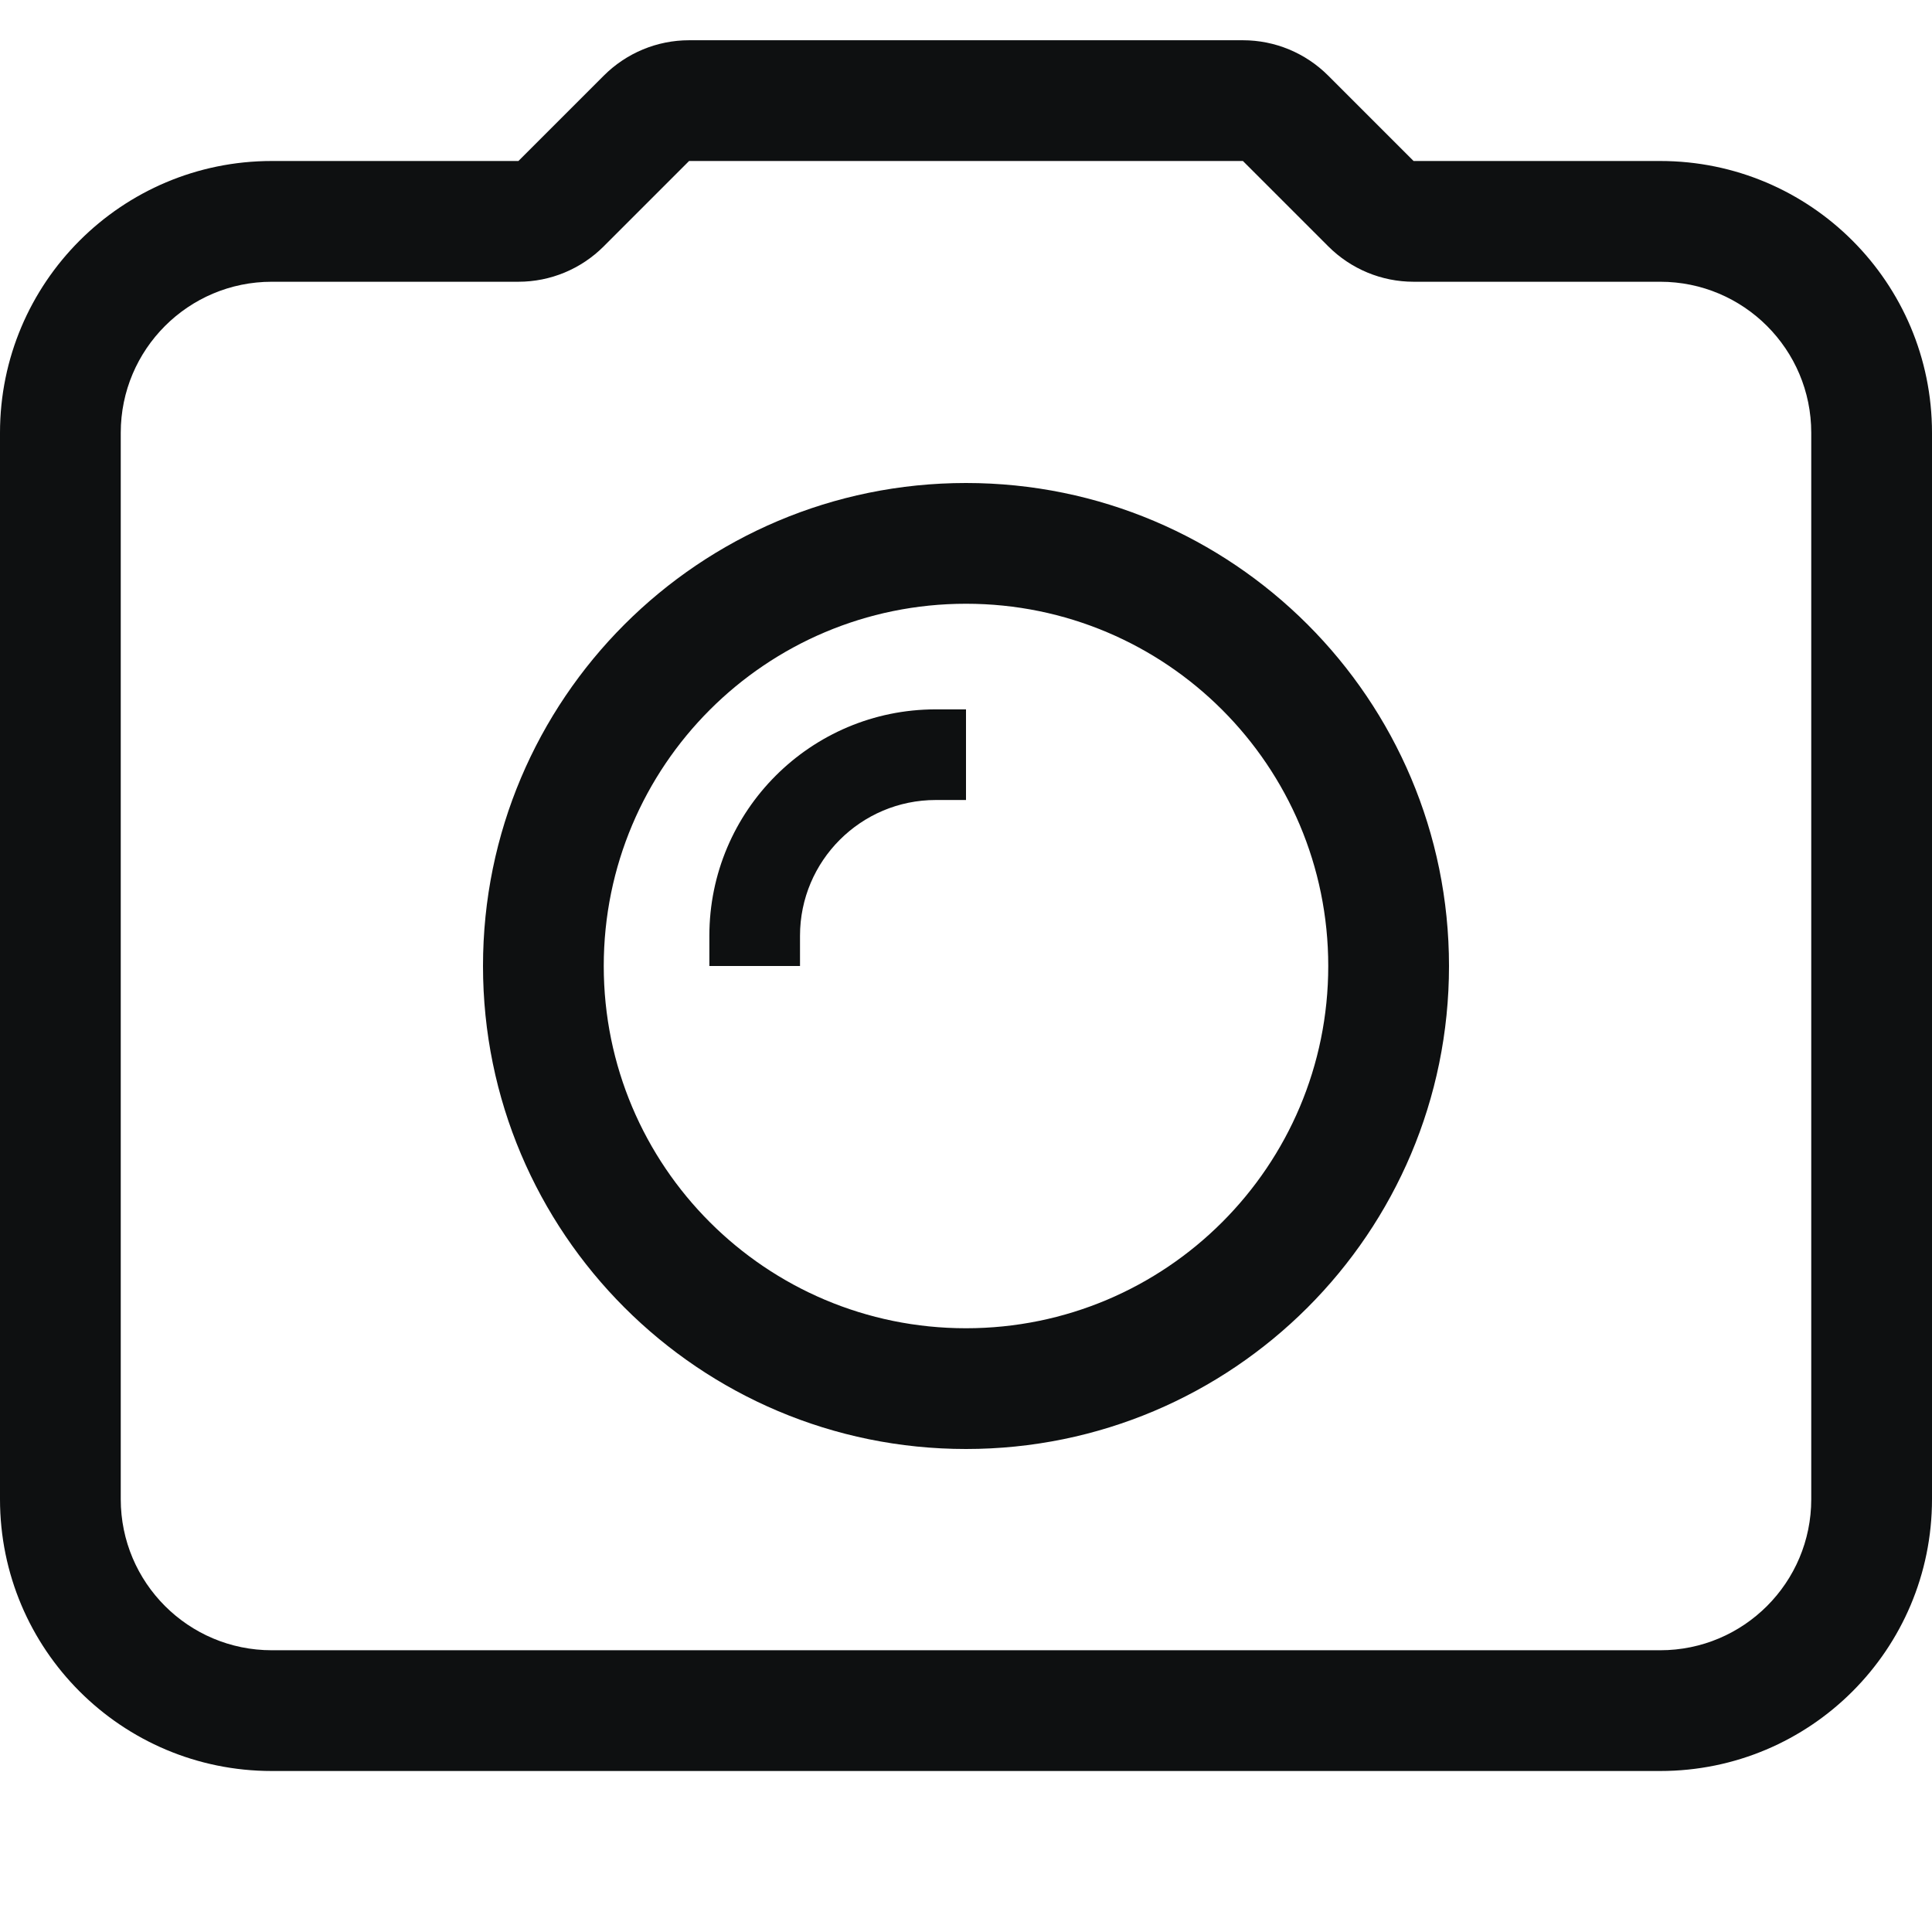 <svg viewBox="0 0 12 12" fill="none" xmlns="http://www.w3.org/2000/svg">
<path d="M4.406 5.812C4.406 5.036 5.036 4.406 5.812 4.406H6V4.969H5.812C5.347 4.969 4.969 5.347 4.969 5.812V6H4.406V5.812Z" fill="#0E1011"/>
<path fill-rule="evenodd" clip-rule="evenodd" d="M6 3C4.343 3 3 4.343 3 6C3 7.657 4.343 9 6 9C7.657 9 9 7.657 9 6C9 4.343 7.657 3 6 3ZM3.75 6C3.75 4.757 4.757 3.75 6 3.75C7.243 3.75 8.25 4.757 8.25 6C8.25 7.243 7.243 8.25 6 8.25C4.757 8.25 3.75 7.243 3.75 6Z" fill="#0E1011"/>
<path fill-rule="evenodd" clip-rule="evenodd" d="M3.75 0.47C3.891 0.329 4.081 0.25 4.28 0.25H7.72C7.919 0.25 8.109 0.329 8.25 0.47L8.78 1H10.312C11.245 1 12 1.756 12 2.688V9.312C12 10.245 11.245 11 10.312 11H1.688C0.756 11 0 10.245 0 9.312V2.688C0 1.756 0.756 1 1.688 1L3.22 1L3.75 0.47ZM7.72 1H4.28L3.75 1.53C3.609 1.671 3.419 1.75 3.22 1.75H1.688C1.17 1.75 0.75 2.17 0.75 2.688V9.312C0.75 9.83 1.17 10.25 1.688 10.25H10.312C10.83 10.25 11.25 9.83 11.25 9.312V2.688C11.25 2.17 10.83 1.75 10.312 1.75H8.78C8.581 1.75 8.391 1.671 8.25 1.53L7.72 1Z" fill="#0E1011"/>
</svg>
